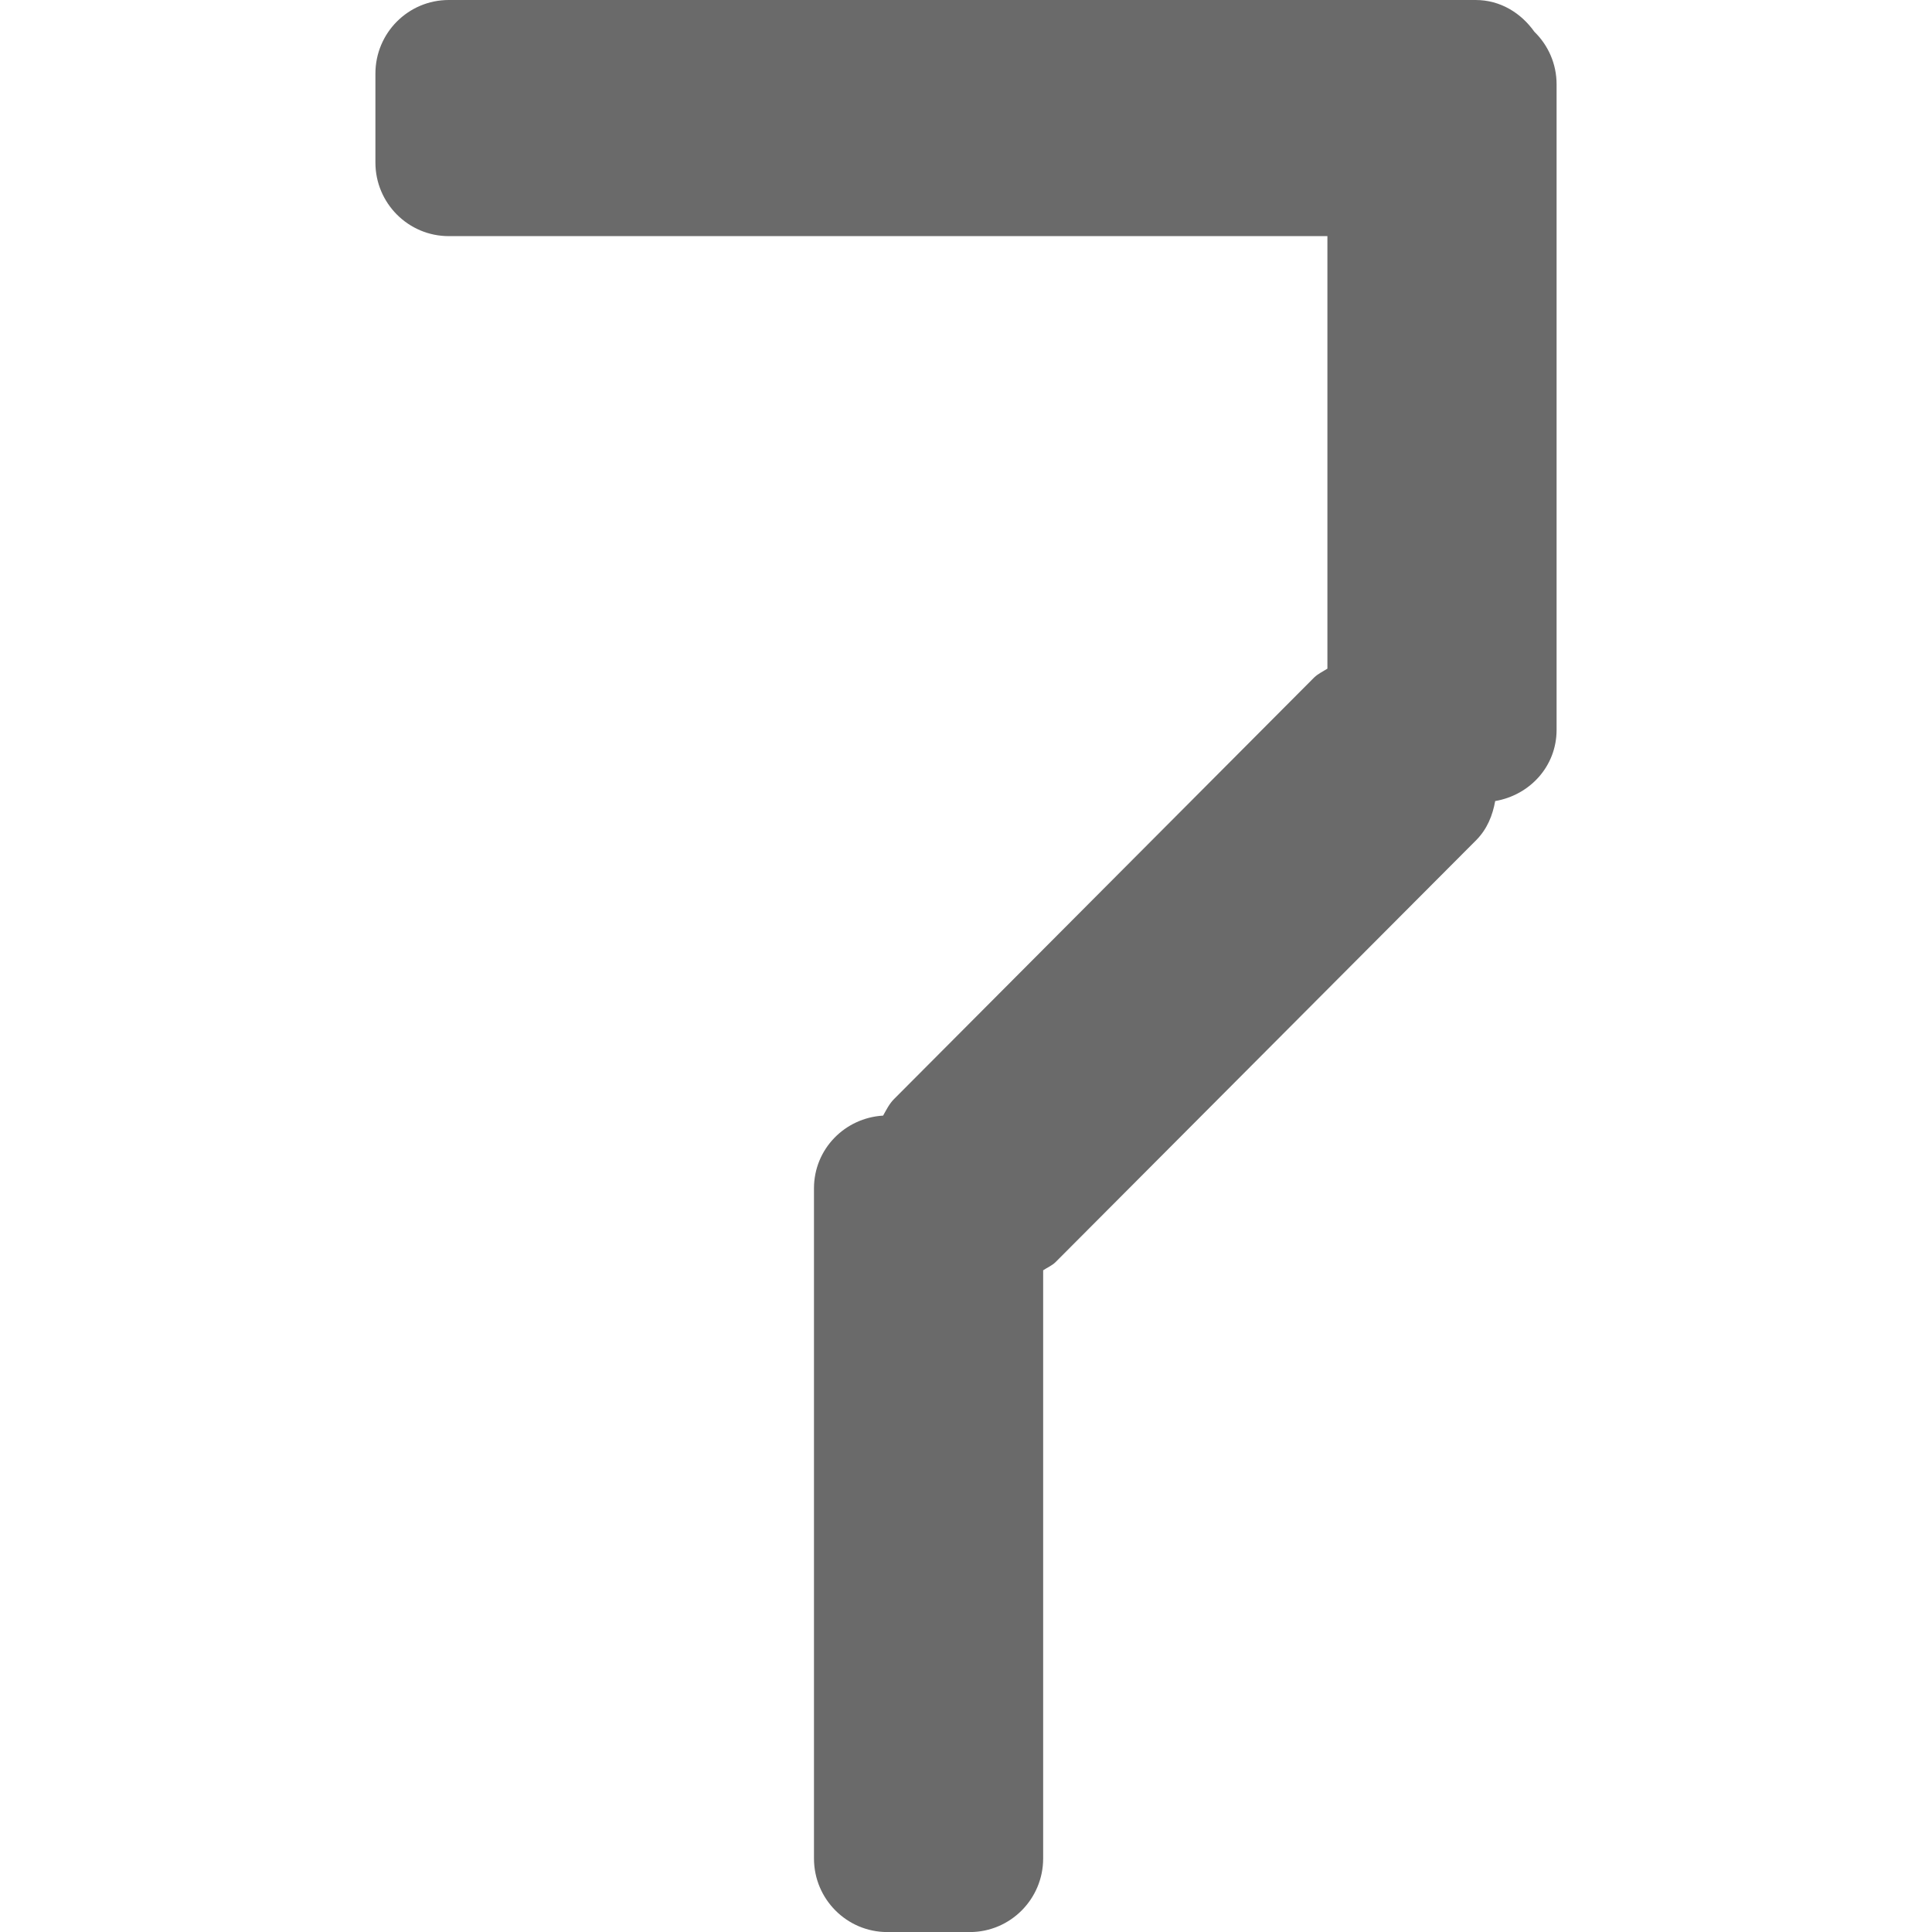 <?xml version="1.0" encoding="utf-8"?>
<!-- Generated by IcoMoon.io -->
<!DOCTYPE svg PUBLIC "-//W3C//DTD SVG 1.1//EN" "http://www.w3.org/Graphics/SVG/1.1/DTD/svg11.dtd">
<svg version="1.1" xmlns="http://www.w3.org/2000/svg" xmlns:xlink="http://www.w3.org/1999/xlink" width="32" height="32" viewBox="0 0 32 32">
<path fill="#6a6a6a" d="M25.414 0.526c-0.22-0.31-0.563-0.526-0.973-0.526h-17.008c-0.671 0-1.215 0.545-1.215 1.219v1.473c0 0.673 0.544 1.219 1.215 1.219h14.553v7.164c-0.073 0.047-0.152 0.082-0.219 0.146l-6.961 6.985c-0.079 0.080-0.126 0.178-0.179 0.272-0.636 0.038-1.145 0.555-1.145 1.205v11.099c0 0.673 0.544 1.219 1.215 1.219h1.366c0.67 0 1.215-0.546 1.215-1.219v-9.742c0.070-0.047 0.148-0.077 0.21-0.14l6.964-6.986c0.181-0.183 0.271-0.411 0.313-0.646 0.573-0.098 1.017-0.575 1.017-1.179v-10.693c0-0.341-0.141-0.649-0.368-0.87z"></path>
</svg>
